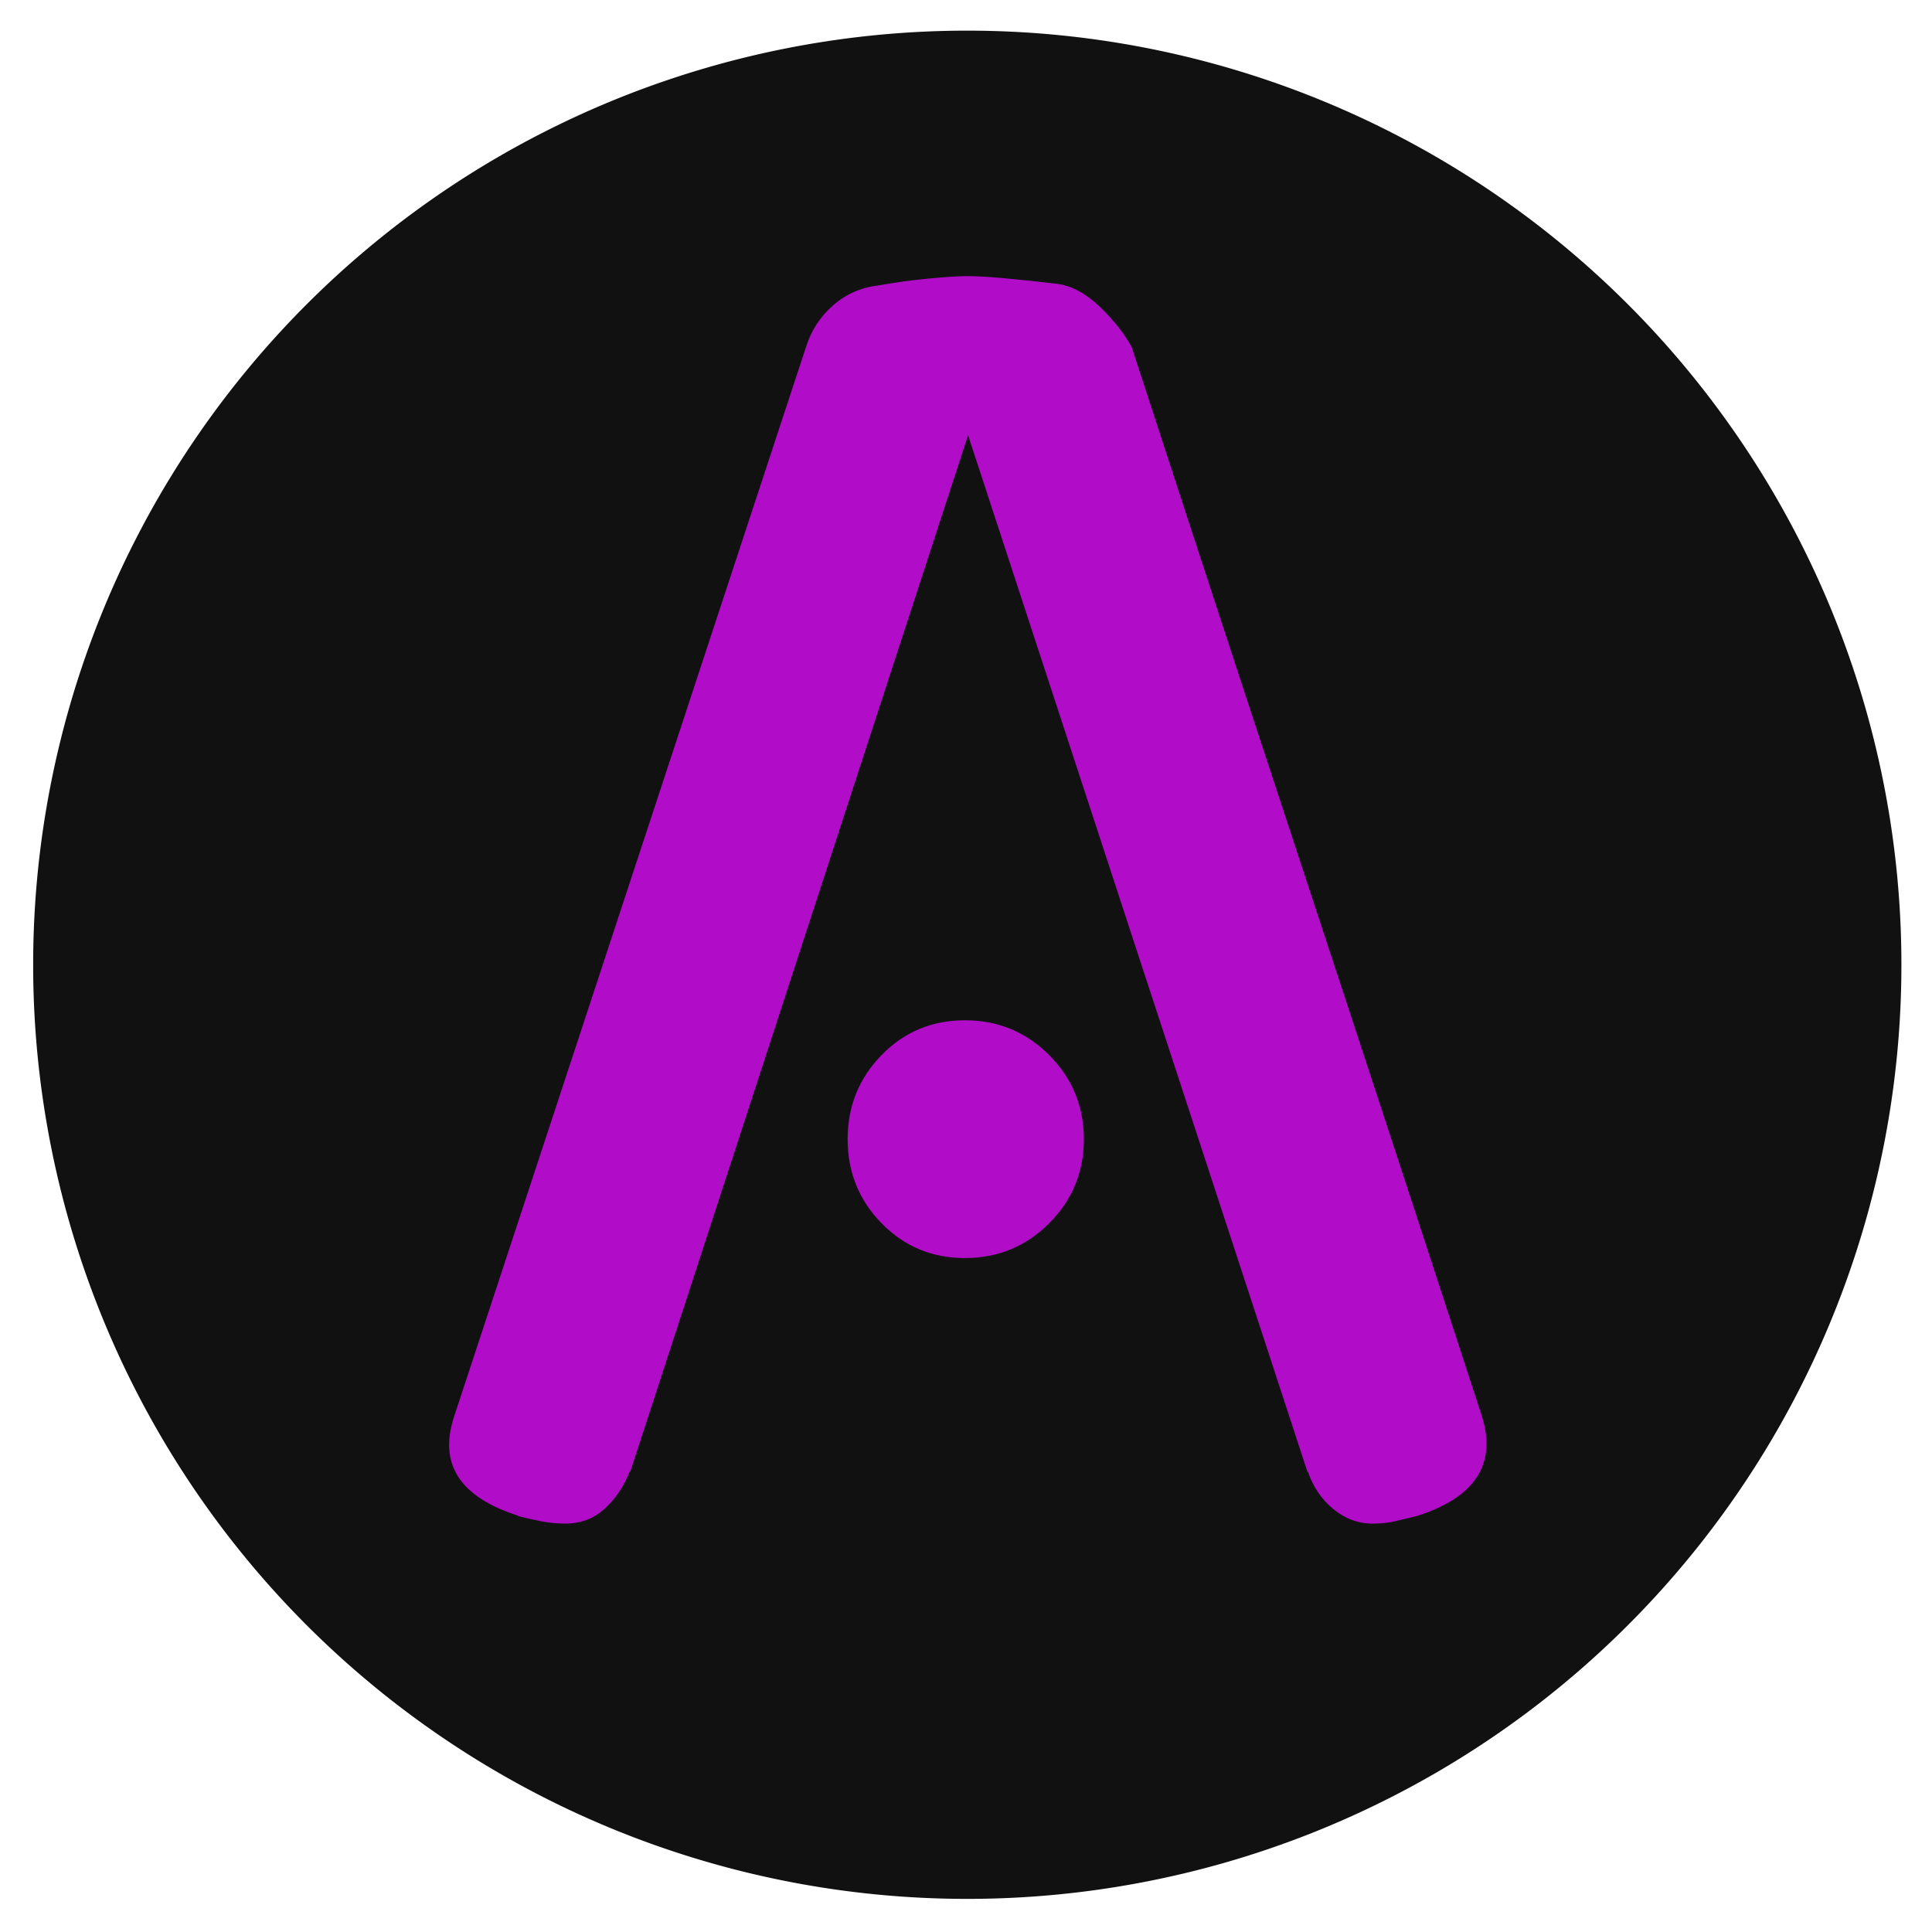 <?xml version="1.0" encoding="UTF-8" standalone="no"?>
<svg xmlns="http://www.w3.org/2000/svg" xml:space="preserve" width="250" height="250" 
viewBox="700.5 0.5 599 599" data-version="1" data-id="lg_8KDyjZWw3MyuQGS3Mq">
<g id="outer-wrapper" data-padding="20" transform="matrix(1,0,0,1,0,0)">
<g id="inner-wrapper" transform="matrix(0.967,0,0,0.967,10,10)">
<path fill="#111" d="M1024.197 2.842170943040401e-14A299.5 299.5 0 1 0 1024.197 599A299.5 299.5 0 1 0 1024.197 0 "></path>
<rect width="339.965" height="559.35" x="454.215" y="-360.955" fill="none" rx="0" ry="0" transform="translate(400 400)"></rect>
<path fill="#b10dc9" d="M1133.347 462.34L1024.447 129.7L916.037 462.34V461.84Q913.067 469.27 907.867 473.97Q902.677 478.67 895.247 478.67Q891.287 478.67 887.577 477.93T879.907 476.2H880.397Q852.187 467.29 859.607 444.52L972.467 101.48Q974.947 93.56 981.127 88.12Q987.317 82.67 995.737 81.68Q1004.147 80.2 1012.067 79.46Q1019.987 78.71 1024.447 78.71Q1028.897 78.71 1036.817 79.46Q1044.737 80.2 1053.157 81.19Q1060.087 82.18 1066.767 88.61Q1073.447 95.05 1076.917 101.48Q1104.637 186.62 1133.097 273T1189.277 444.52Q1196.207 467.29 1168.487 476.2Q1164.527 477.19 1161.307 477.93Q1158.097 478.67 1154.137 478.67Q1147.207 478.67 1141.507 473.97Q1135.817 469.27 1133.347 461.84ZM1061.567 355.42Q1061.567 371.26 1050.427 382.4Q1039.297 393.53 1023.457 393.53T996.727 382.4Q985.837 371.26 985.837 355.42T996.727 328.44T1023.457 317.3T1050.427 328.44Q1061.567 339.58 1061.567 355.42 "></path></g><rect width="599" height="599" x="700.5" y="0" id="space-saver" fill="transparent" stroke="transparent"></rect>
</g>
</svg>
